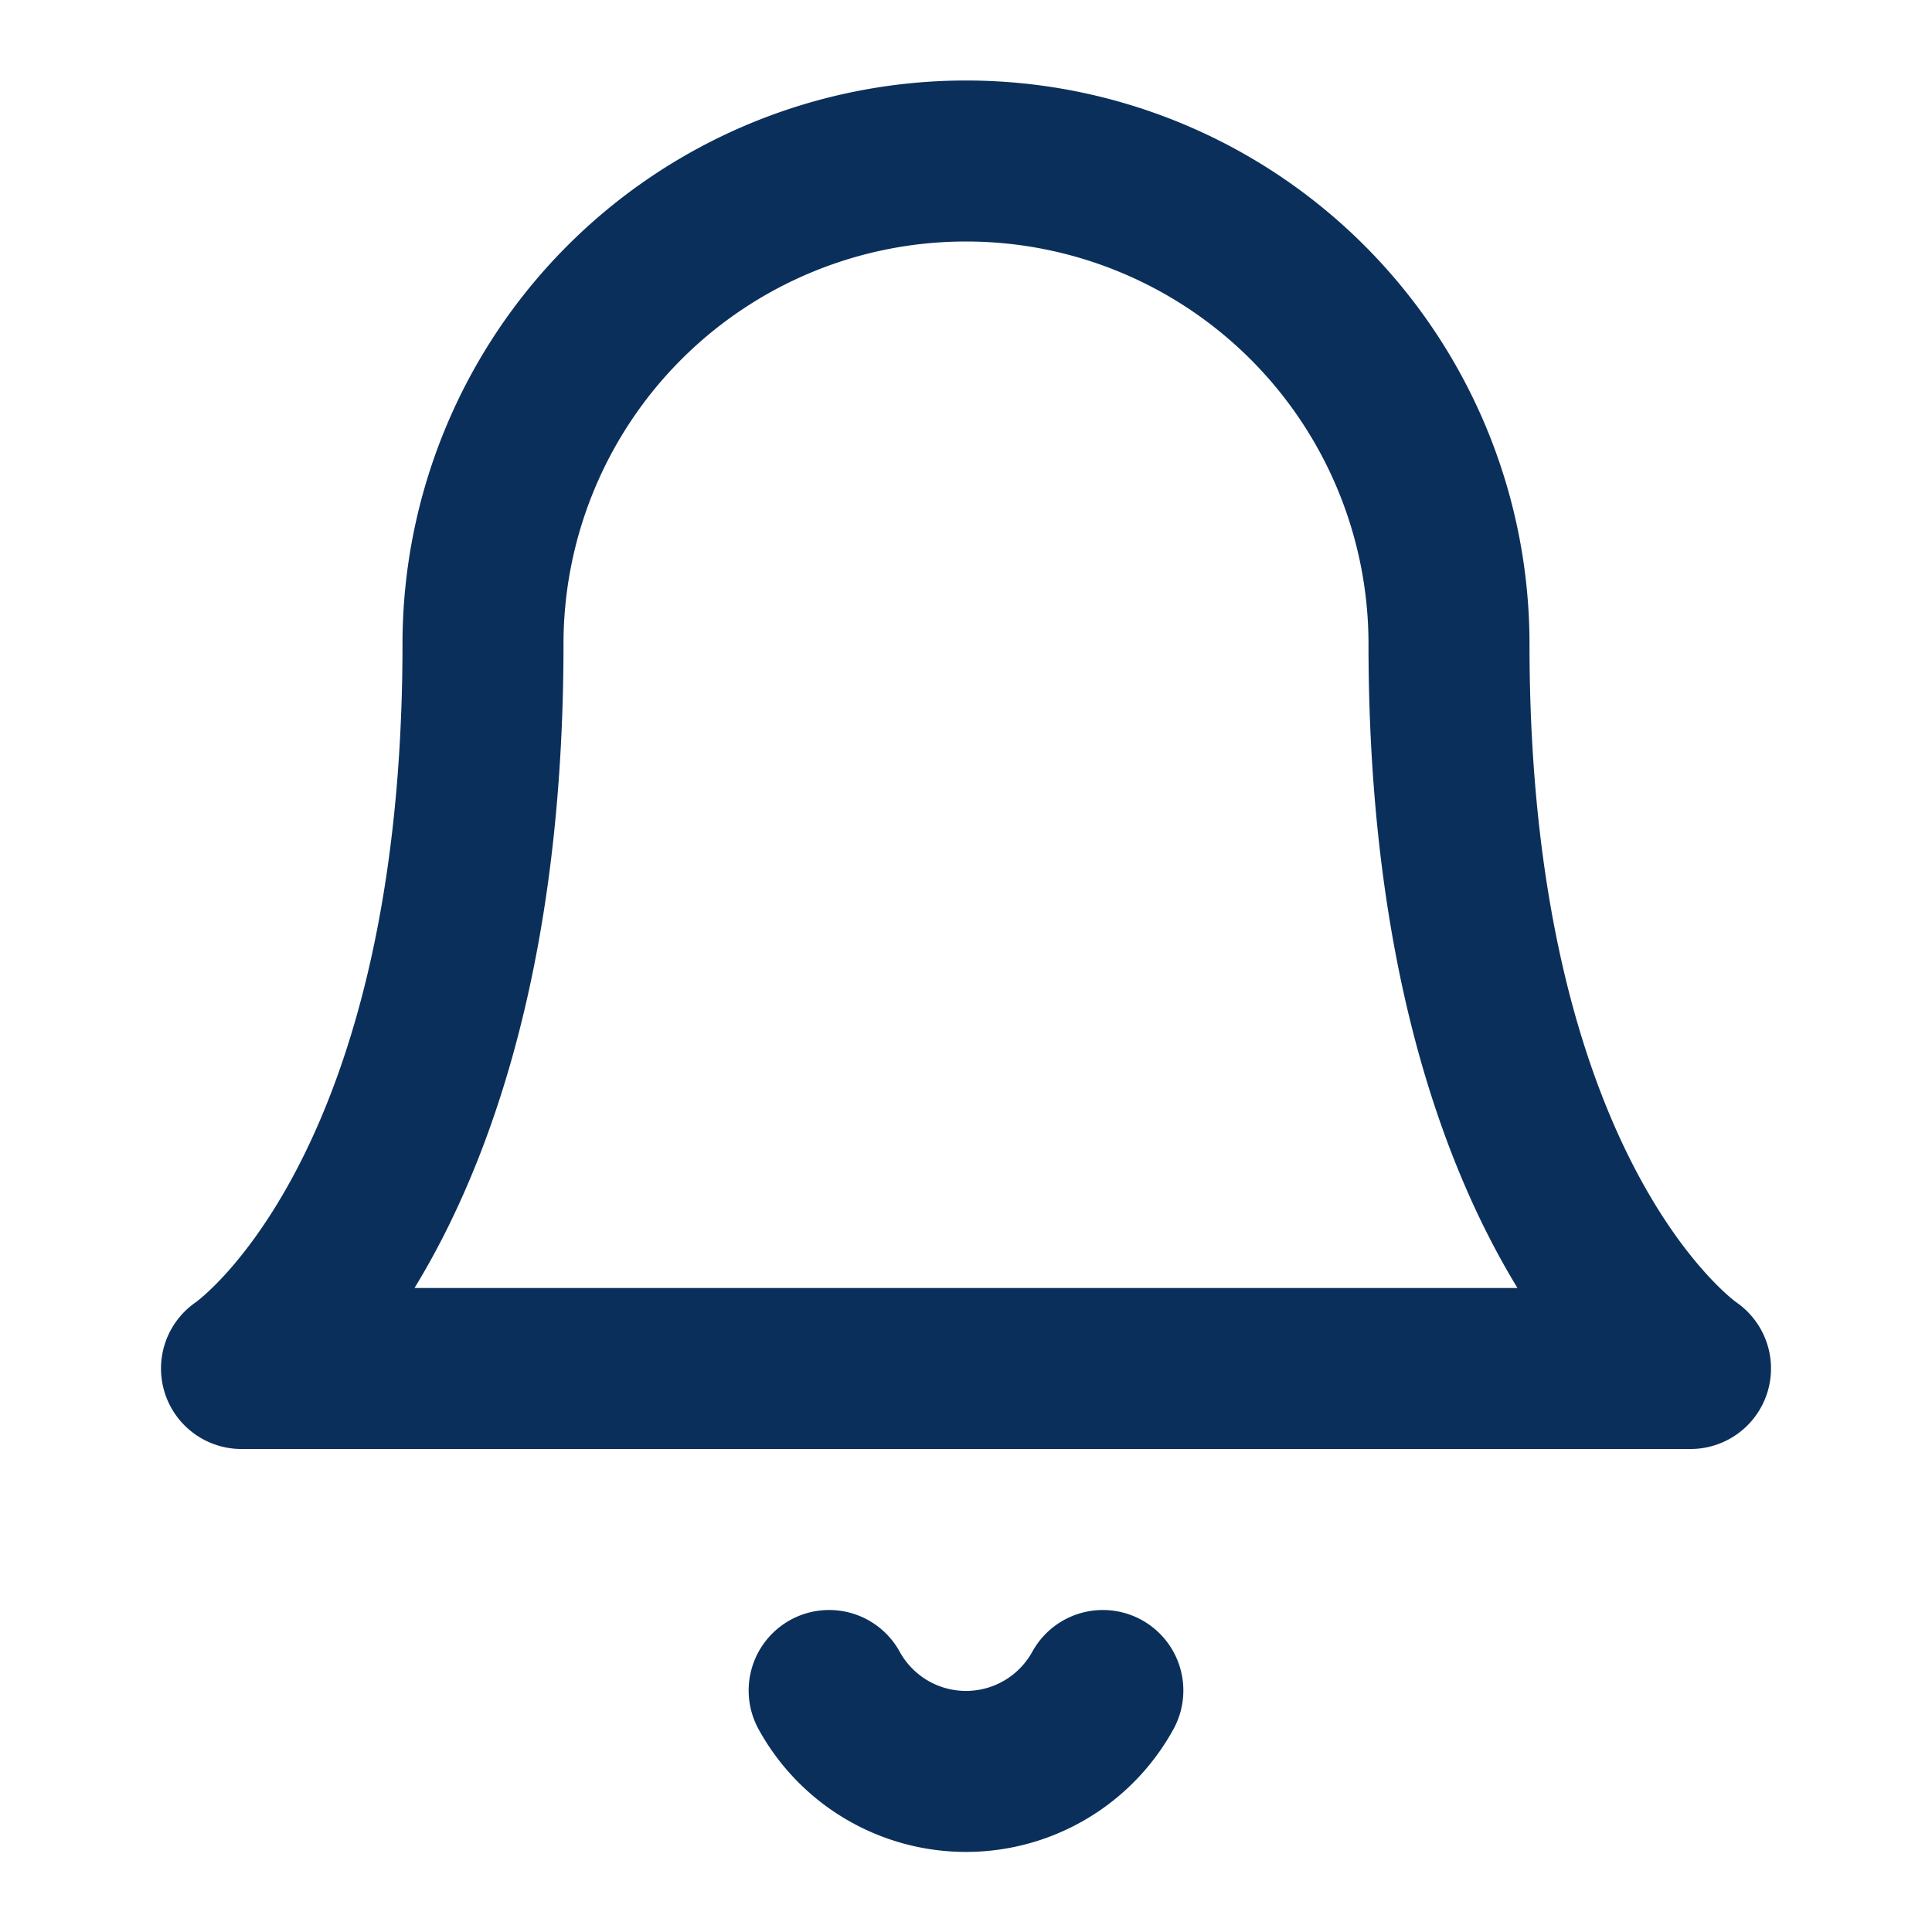 <svg xmlns="http://www.w3.org/2000/svg" width="30" height="30" viewBox="0 0 24 24" fill="none" stroke="#0B2F5B" stroke-width="2" stroke-linecap="round" stroke-linejoin="round" class="lucide lucide-bell"><path d="M6 8a6 6 0 0 1 12 0c0 7 3 9 3 9H3s3-2 3-9"/><path d="M10.3 21a1.94 1.94 0 0 0 3.4 0"/></svg>
